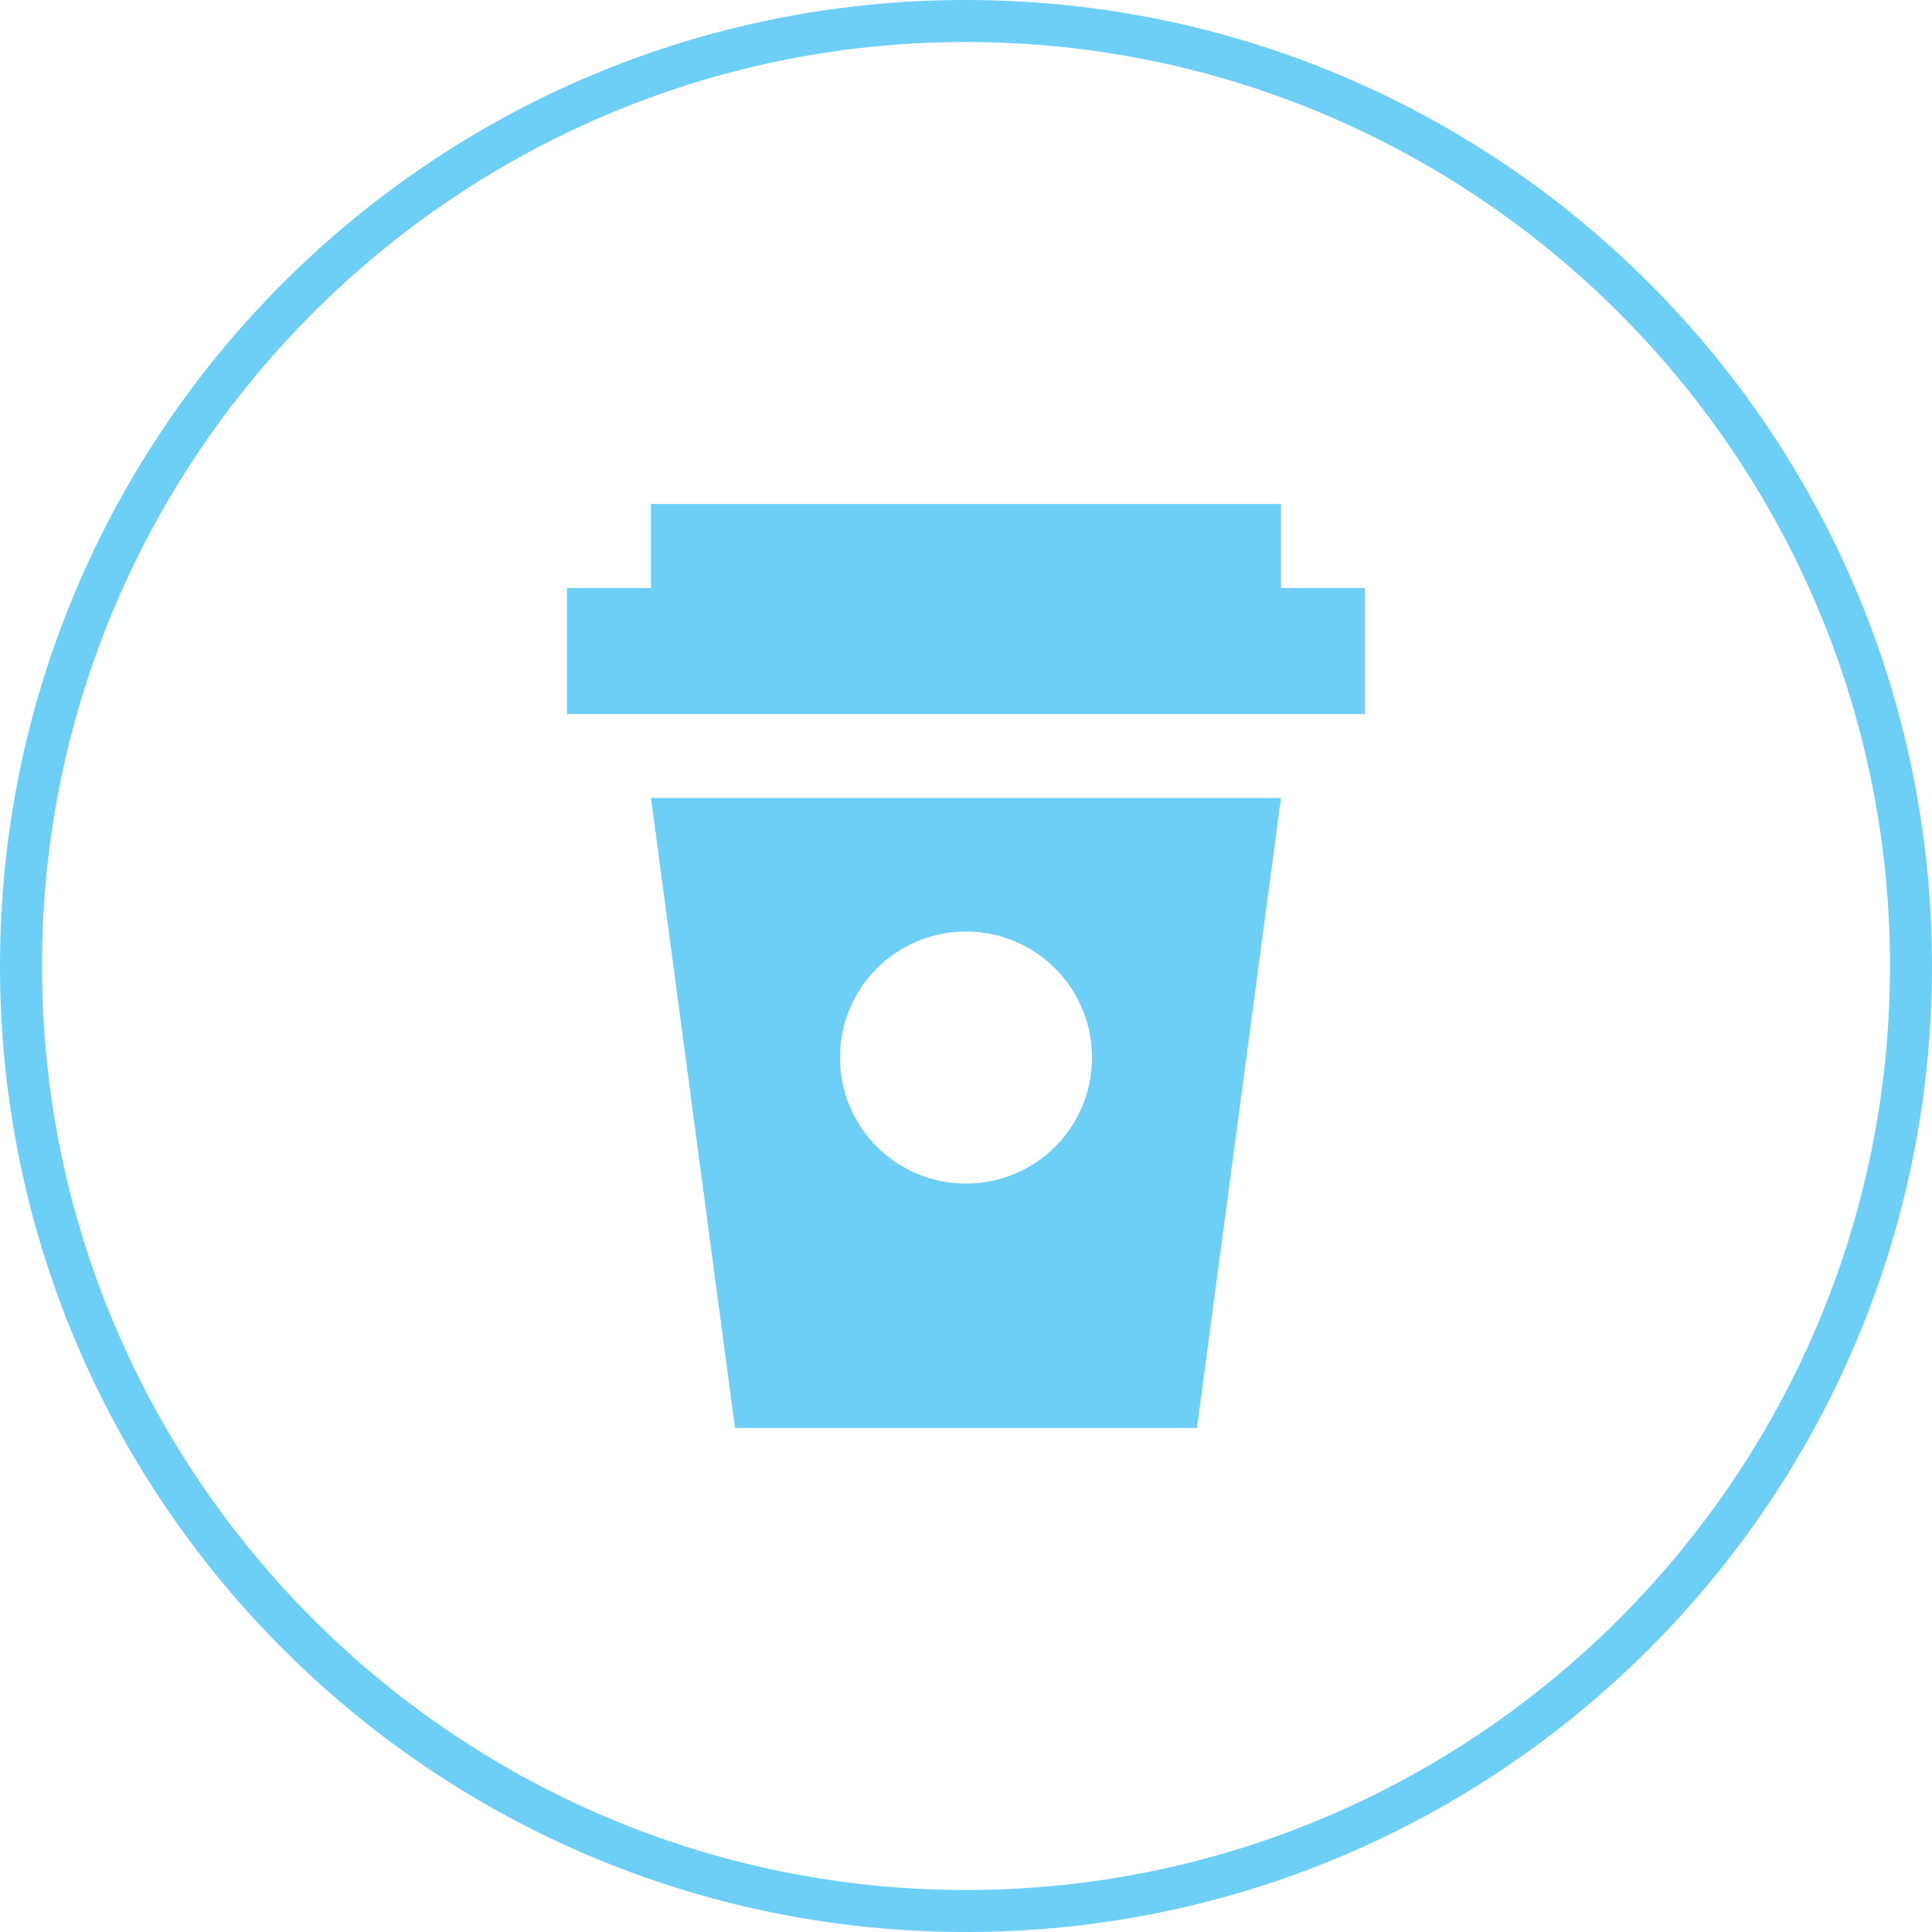 <?xml version="1.0" encoding="utf-8"?>
<!-- Generator: Adobe Illustrator 23.0.1, SVG Export Plug-In . SVG Version: 6.00 Build 0)  -->
<svg version="1.1" id="Layer_1" xmlns="http://www.w3.org/2000/svg" xmlns:xlink="http://www.w3.org/1999/xlink" x="0px" y="0px"
	 viewBox="0 0 46 46" style="enable-background:new 0 0 46 46;" xml:space="preserve">
<style type="text/css">
	.st0{fill:#6DCFF6;}
</style>
<g>
	<path class="st0" d="M23,1c12.13,0,22,9.87,22,22s-9.87,22-22,22S1,35.13,1,23S10.87,1,23,1 M23,0C10.3,0,0,10.3,0,23
		s10.3,23,23,23s23-10.3,23-23S35.7,0,23,0L23,0z"/>
	<g>
		<polygon class="st0" points="30.5,14 30.5,12 15.5,12 15.5,14 13.5,14 13.5,17 32.5,17 32.5,14 		"/>
	</g>
	<g>
		<path class="st0" d="M15.5,19l2,15h11l2-15H15.5z M23,28.18c-1.66,0-3-1.34-3-3s1.34-3,3-3s3,1.34,3,3S24.66,28.18,23,28.18z"/>
	</g>
</g>
</svg>

